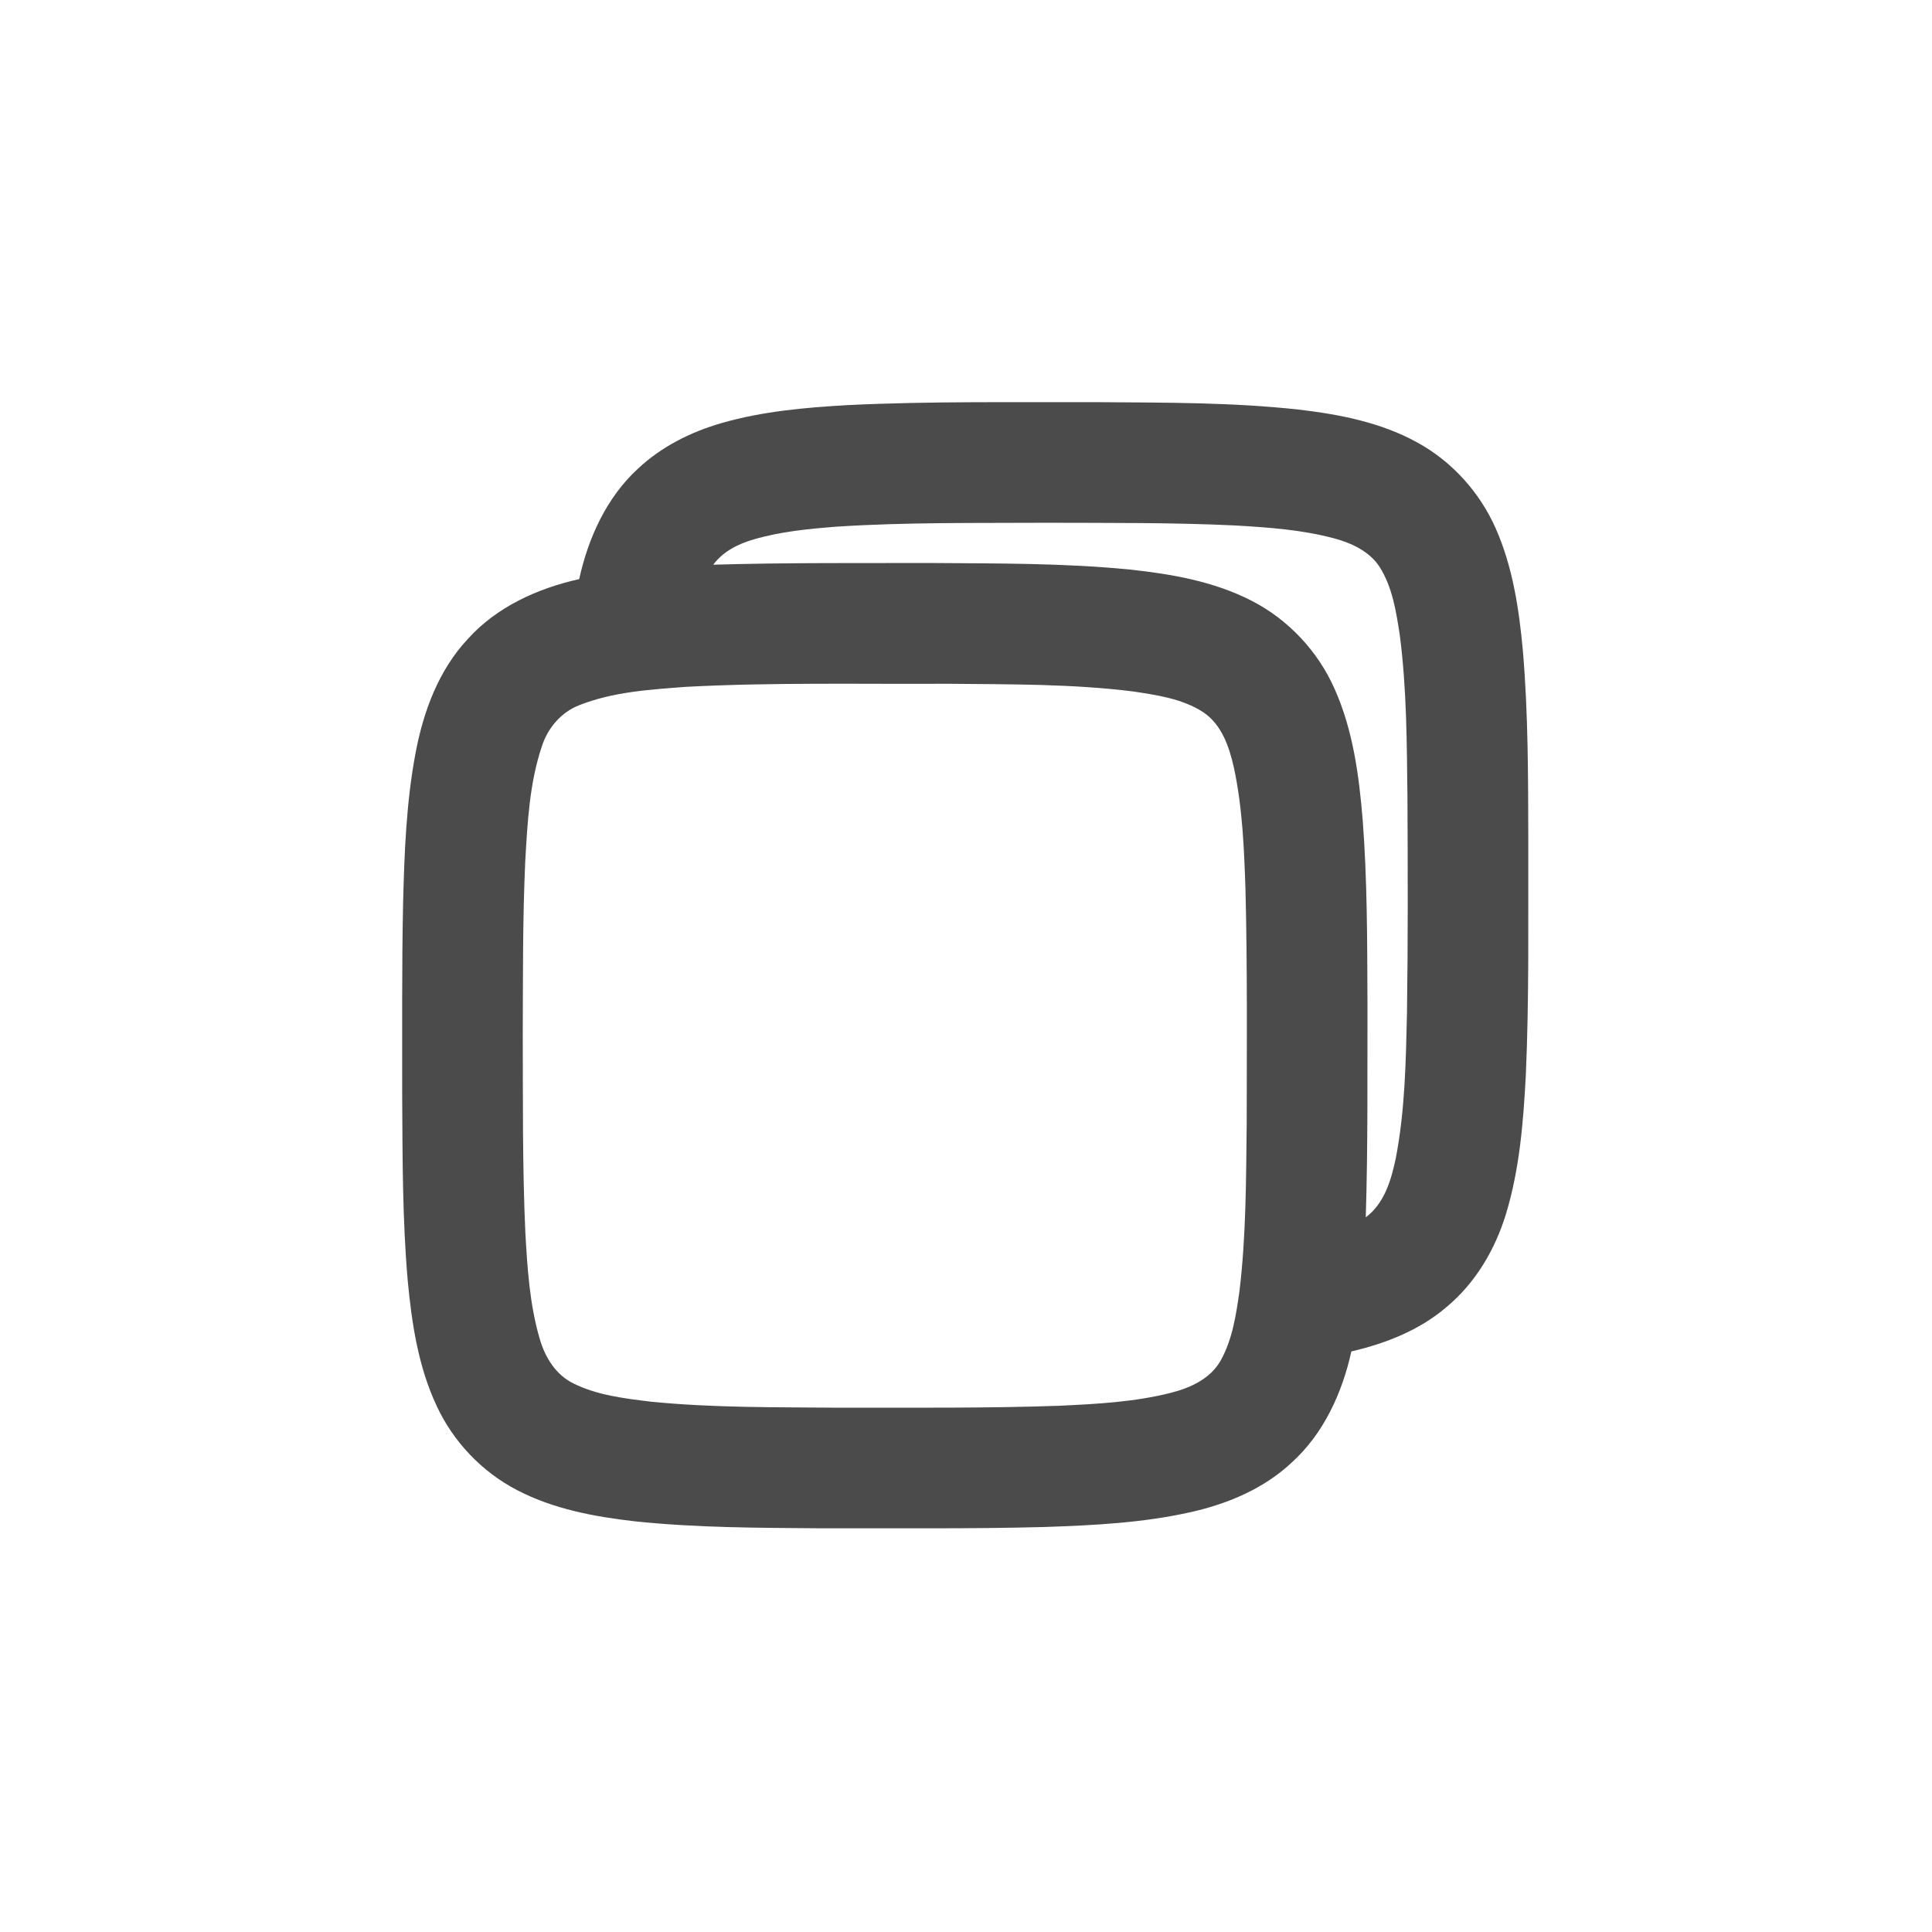 <svg width="24" height="24" viewBox="0 0 24 24" fill="none" xmlns="http://www.w3.org/2000/svg">
<path d="M10.52 5.033C11.567 4.981 12.616 5 13.664 4.996C14.488 5.002 15.313 4.998 16.132 5.088C16.639 5.147 17.154 5.247 17.605 5.496C18.035 5.731 18.38 6.113 18.579 6.561C18.792 7.041 18.87 7.567 18.918 8.085C18.985 8.874 18.983 9.666 18.985 10.457C18.982 11.426 18.997 12.396 18.954 13.365C18.923 13.94 18.877 14.522 18.709 15.076C18.575 15.519 18.331 15.935 17.972 16.234C17.637 16.523 17.214 16.689 16.787 16.788C16.673 17.304 16.442 17.811 16.045 18.169C15.702 18.491 15.256 18.679 14.802 18.782C14.203 18.918 13.586 18.948 12.974 18.969C12.045 18.994 11.116 18.982 10.187 18.985C9.422 18.979 8.654 18.979 7.892 18.899C7.388 18.842 6.875 18.747 6.422 18.51C5.987 18.284 5.631 17.91 5.425 17.466C5.196 16.979 5.115 16.44 5.065 15.909C4.998 15.142 5.001 14.371 4.996 13.602C4.997 12.813 4.991 12.024 5.007 11.236C5.023 10.604 5.045 9.968 5.164 9.345C5.261 8.834 5.45 8.324 5.811 7.938C6.17 7.539 6.678 7.309 7.195 7.194C7.307 6.683 7.534 6.182 7.924 5.823C8.215 5.549 8.581 5.366 8.962 5.256C9.468 5.11 9.996 5.063 10.52 5.033ZM10.398 6.542C10.05 6.569 9.699 6.602 9.362 6.701C9.17 6.756 8.982 6.851 8.86 7.015C9.772 6.988 10.684 6.996 11.596 6.994C12.406 7 13.218 6.995 14.025 7.074C14.546 7.13 15.077 7.22 15.548 7.463C16.004 7.696 16.372 8.09 16.579 8.558C16.808 9.07 16.882 9.633 16.928 10.187C16.985 10.935 16.984 11.686 16.987 12.435C16.985 13.331 16.994 14.227 16.966 15.122C17.198 14.949 17.282 14.658 17.339 14.388C17.454 13.794 17.464 13.187 17.478 12.585C17.491 11.697 17.488 10.809 17.484 9.922C17.476 9.242 17.476 8.559 17.388 7.884C17.343 7.594 17.297 7.293 17.137 7.041C17.009 6.846 16.787 6.745 16.57 6.687C16.174 6.581 15.762 6.552 15.354 6.528C14.571 6.49 13.787 6.497 13.004 6.494C12.135 6.499 11.265 6.486 10.398 6.542ZM8.525 8.532C8.077 8.566 7.618 8.593 7.196 8.76C6.971 8.847 6.804 9.044 6.731 9.272C6.577 9.729 6.553 10.216 6.525 10.694C6.492 11.414 6.497 12.134 6.494 12.854C6.497 13.672 6.489 14.491 6.526 15.309C6.551 15.754 6.579 16.206 6.706 16.636C6.771 16.861 6.904 17.077 7.12 17.184C7.419 17.333 7.757 17.372 8.084 17.412C8.863 17.49 9.646 17.48 10.427 17.487C11.336 17.485 12.246 17.495 13.155 17.463C13.622 17.441 14.094 17.417 14.549 17.301C14.789 17.24 15.038 17.126 15.164 16.9C15.312 16.635 15.356 16.328 15.398 16.032C15.48 15.345 15.479 14.653 15.487 13.963C15.488 12.994 15.496 12.025 15.472 11.057C15.455 10.546 15.435 10.032 15.327 9.531C15.269 9.275 15.175 8.998 14.945 8.846C14.688 8.68 14.376 8.635 14.079 8.59C13.315 8.494 12.543 8.502 11.774 8.494C10.691 8.5 9.607 8.475 8.525 8.532Z" fill="#4B4B4B"/>
</svg>
